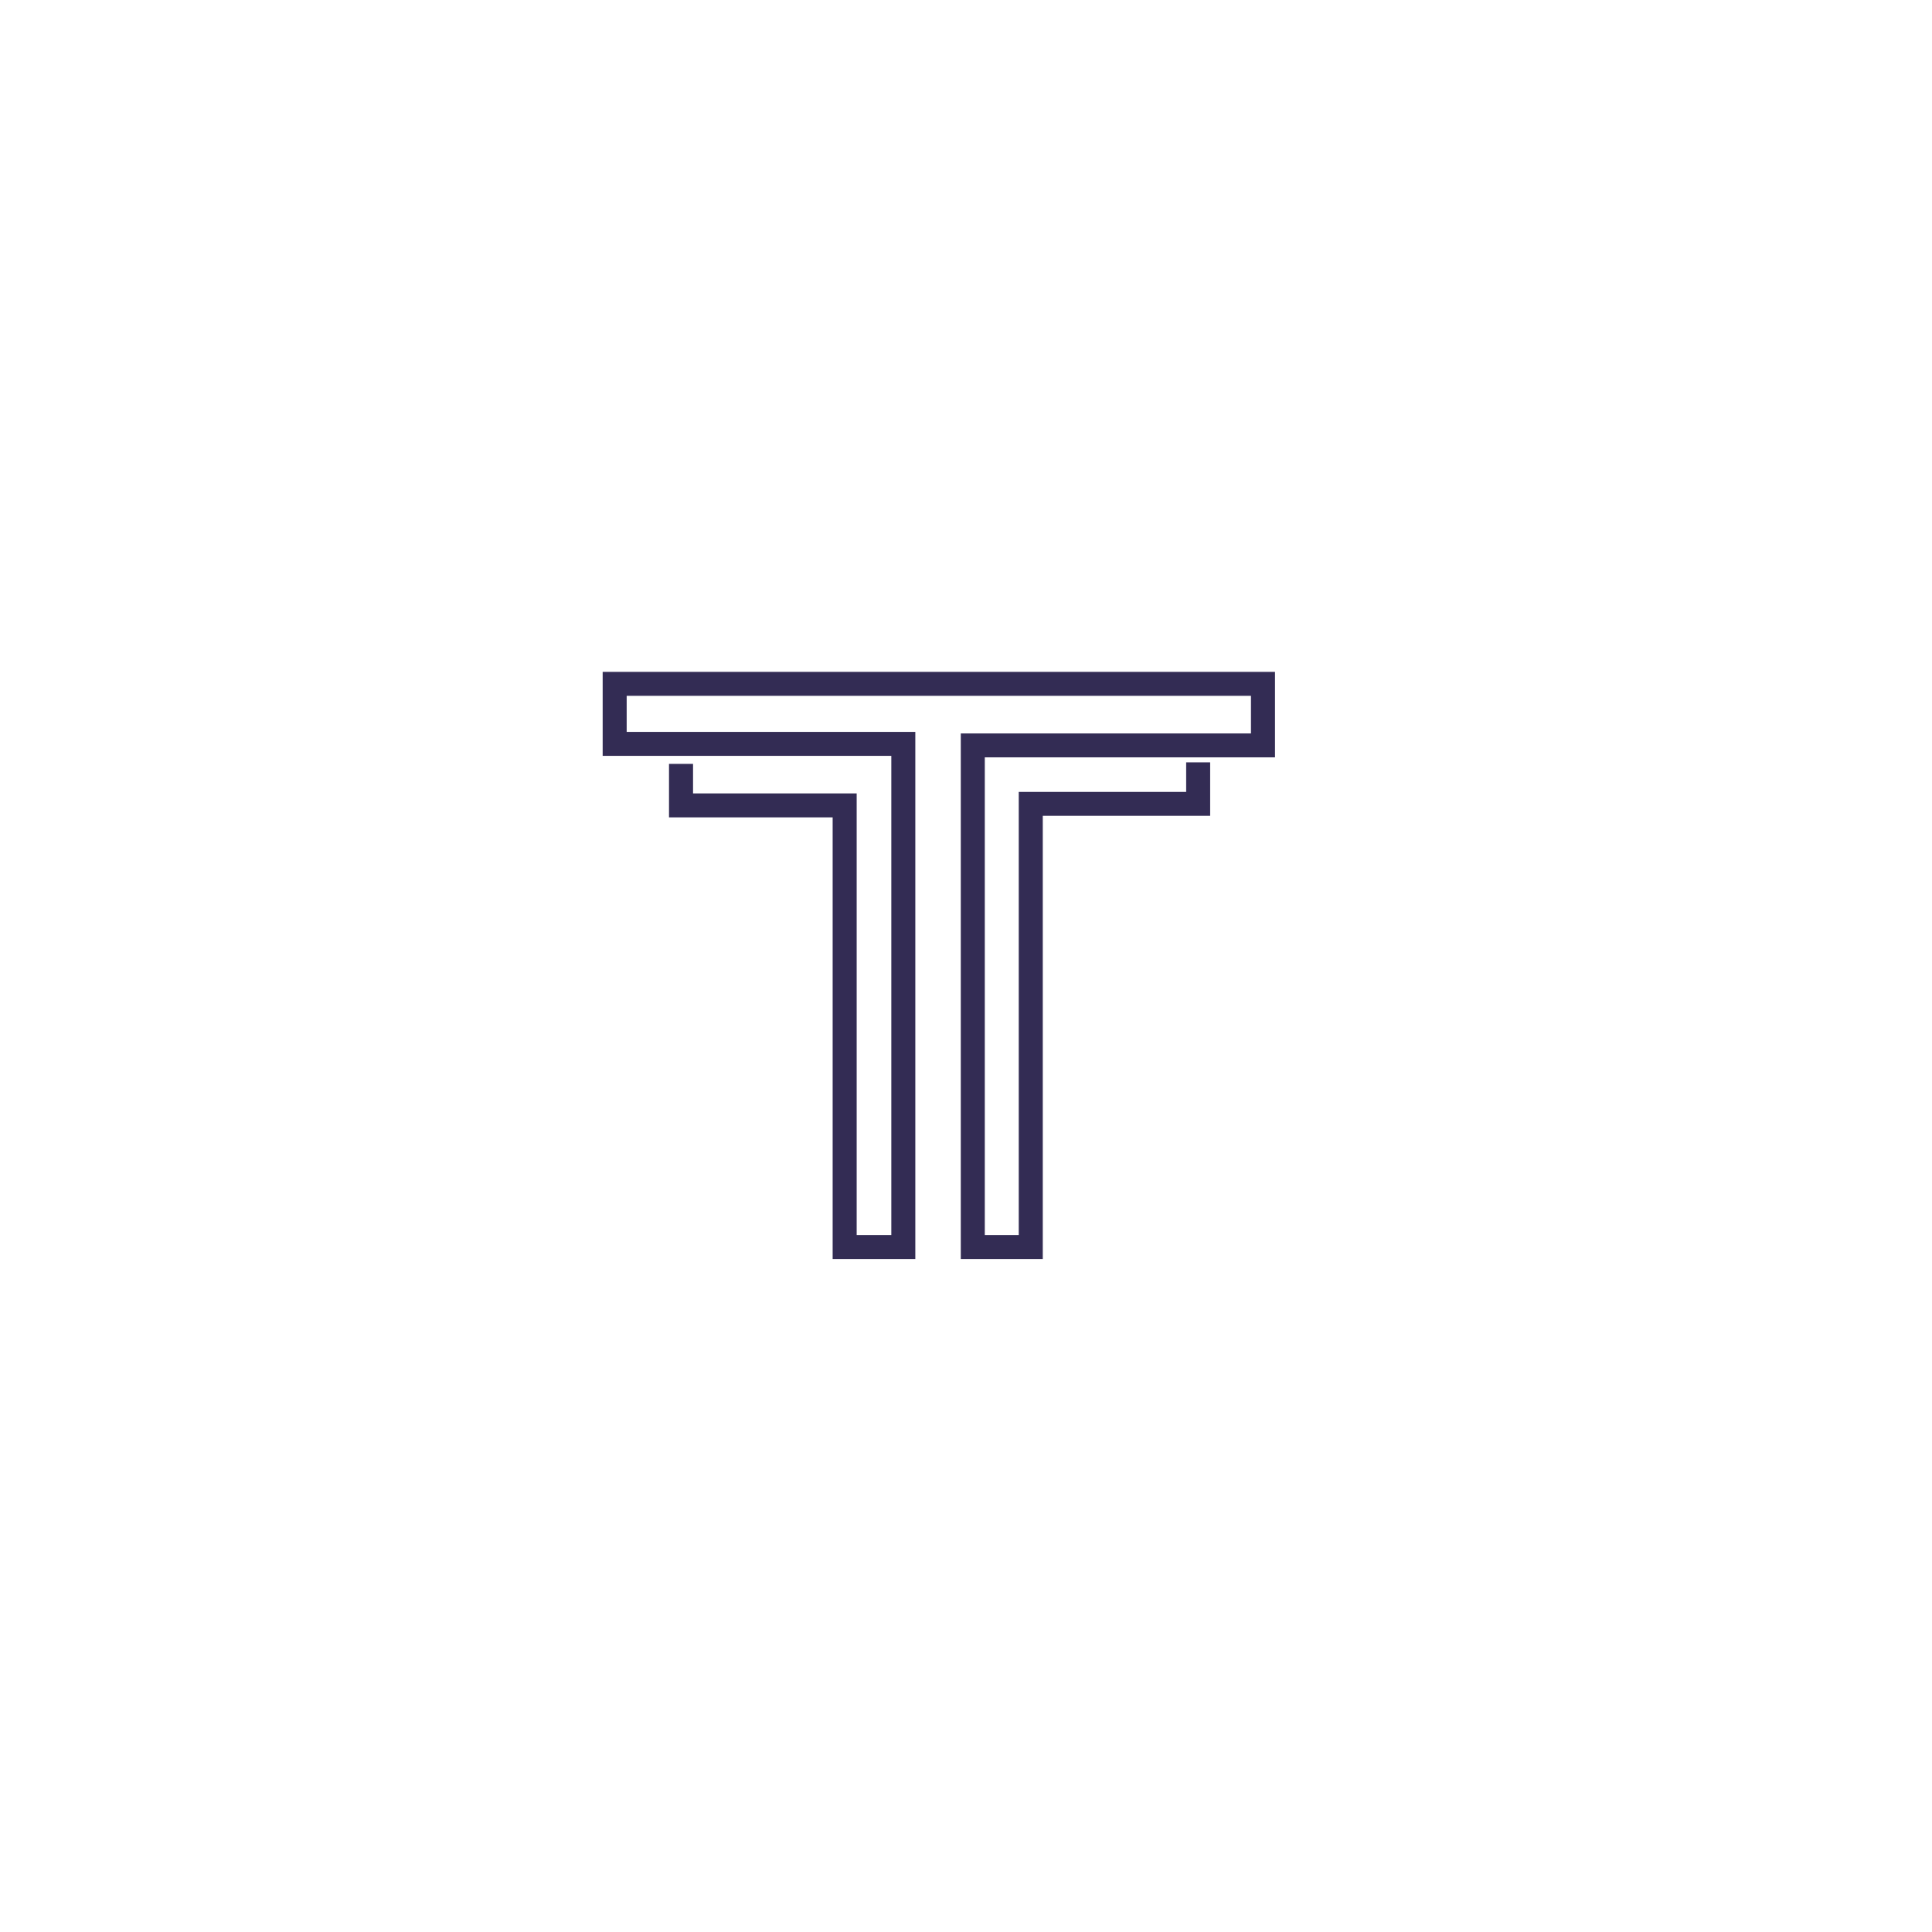 <svg xmlns="http://www.w3.org/2000/svg" xmlns:xlink="http://www.w3.org/1999/xlink" width="500" zoomAndPan="magnify" viewBox="0 0 375 375" height="500" preserveAspectRatio="xMidYMid meet" version="1.0"><defs><clipPath id="341f4fbcca"><path d="M 116.977 130.391 L 247.477 130.391 L 247.477 244.391 L 116.977 244.391 Z M 116.977 130.391 " clip-rule="nonzero"/></clipPath></defs><g clip-path="url(#341f4fbcca)"><path fill="#332c54" d="M 191.148 147.004 L 191.148 239.723 L 197.738 239.723 L 197.738 153.707 L 230.234 153.707 L 230.234 147.965 L 234.891 147.965 L 234.891 158.355 L 202.402 158.355 L 202.402 244.367 L 186.488 244.367 L 186.488 142.355 L 242.812 142.355 L 242.812 135.055 L 121.637 135.055 L 121.637 142.059 L 177.664 142.059 L 177.664 244.367 L 161.617 244.367 L 161.617 158.652 L 129.855 158.652 L 129.855 148.266 L 134.52 148.266 L 134.52 154.004 L 166.281 154.004 L 166.281 239.723 L 173.004 239.723 L 173.004 146.707 L 116.977 146.707 L 116.977 130.41 L 247.477 130.41 L 247.477 147.004 Z M 191.148 147.004 " fill-opacity="1" fill-rule="nonzero"/></g></svg>